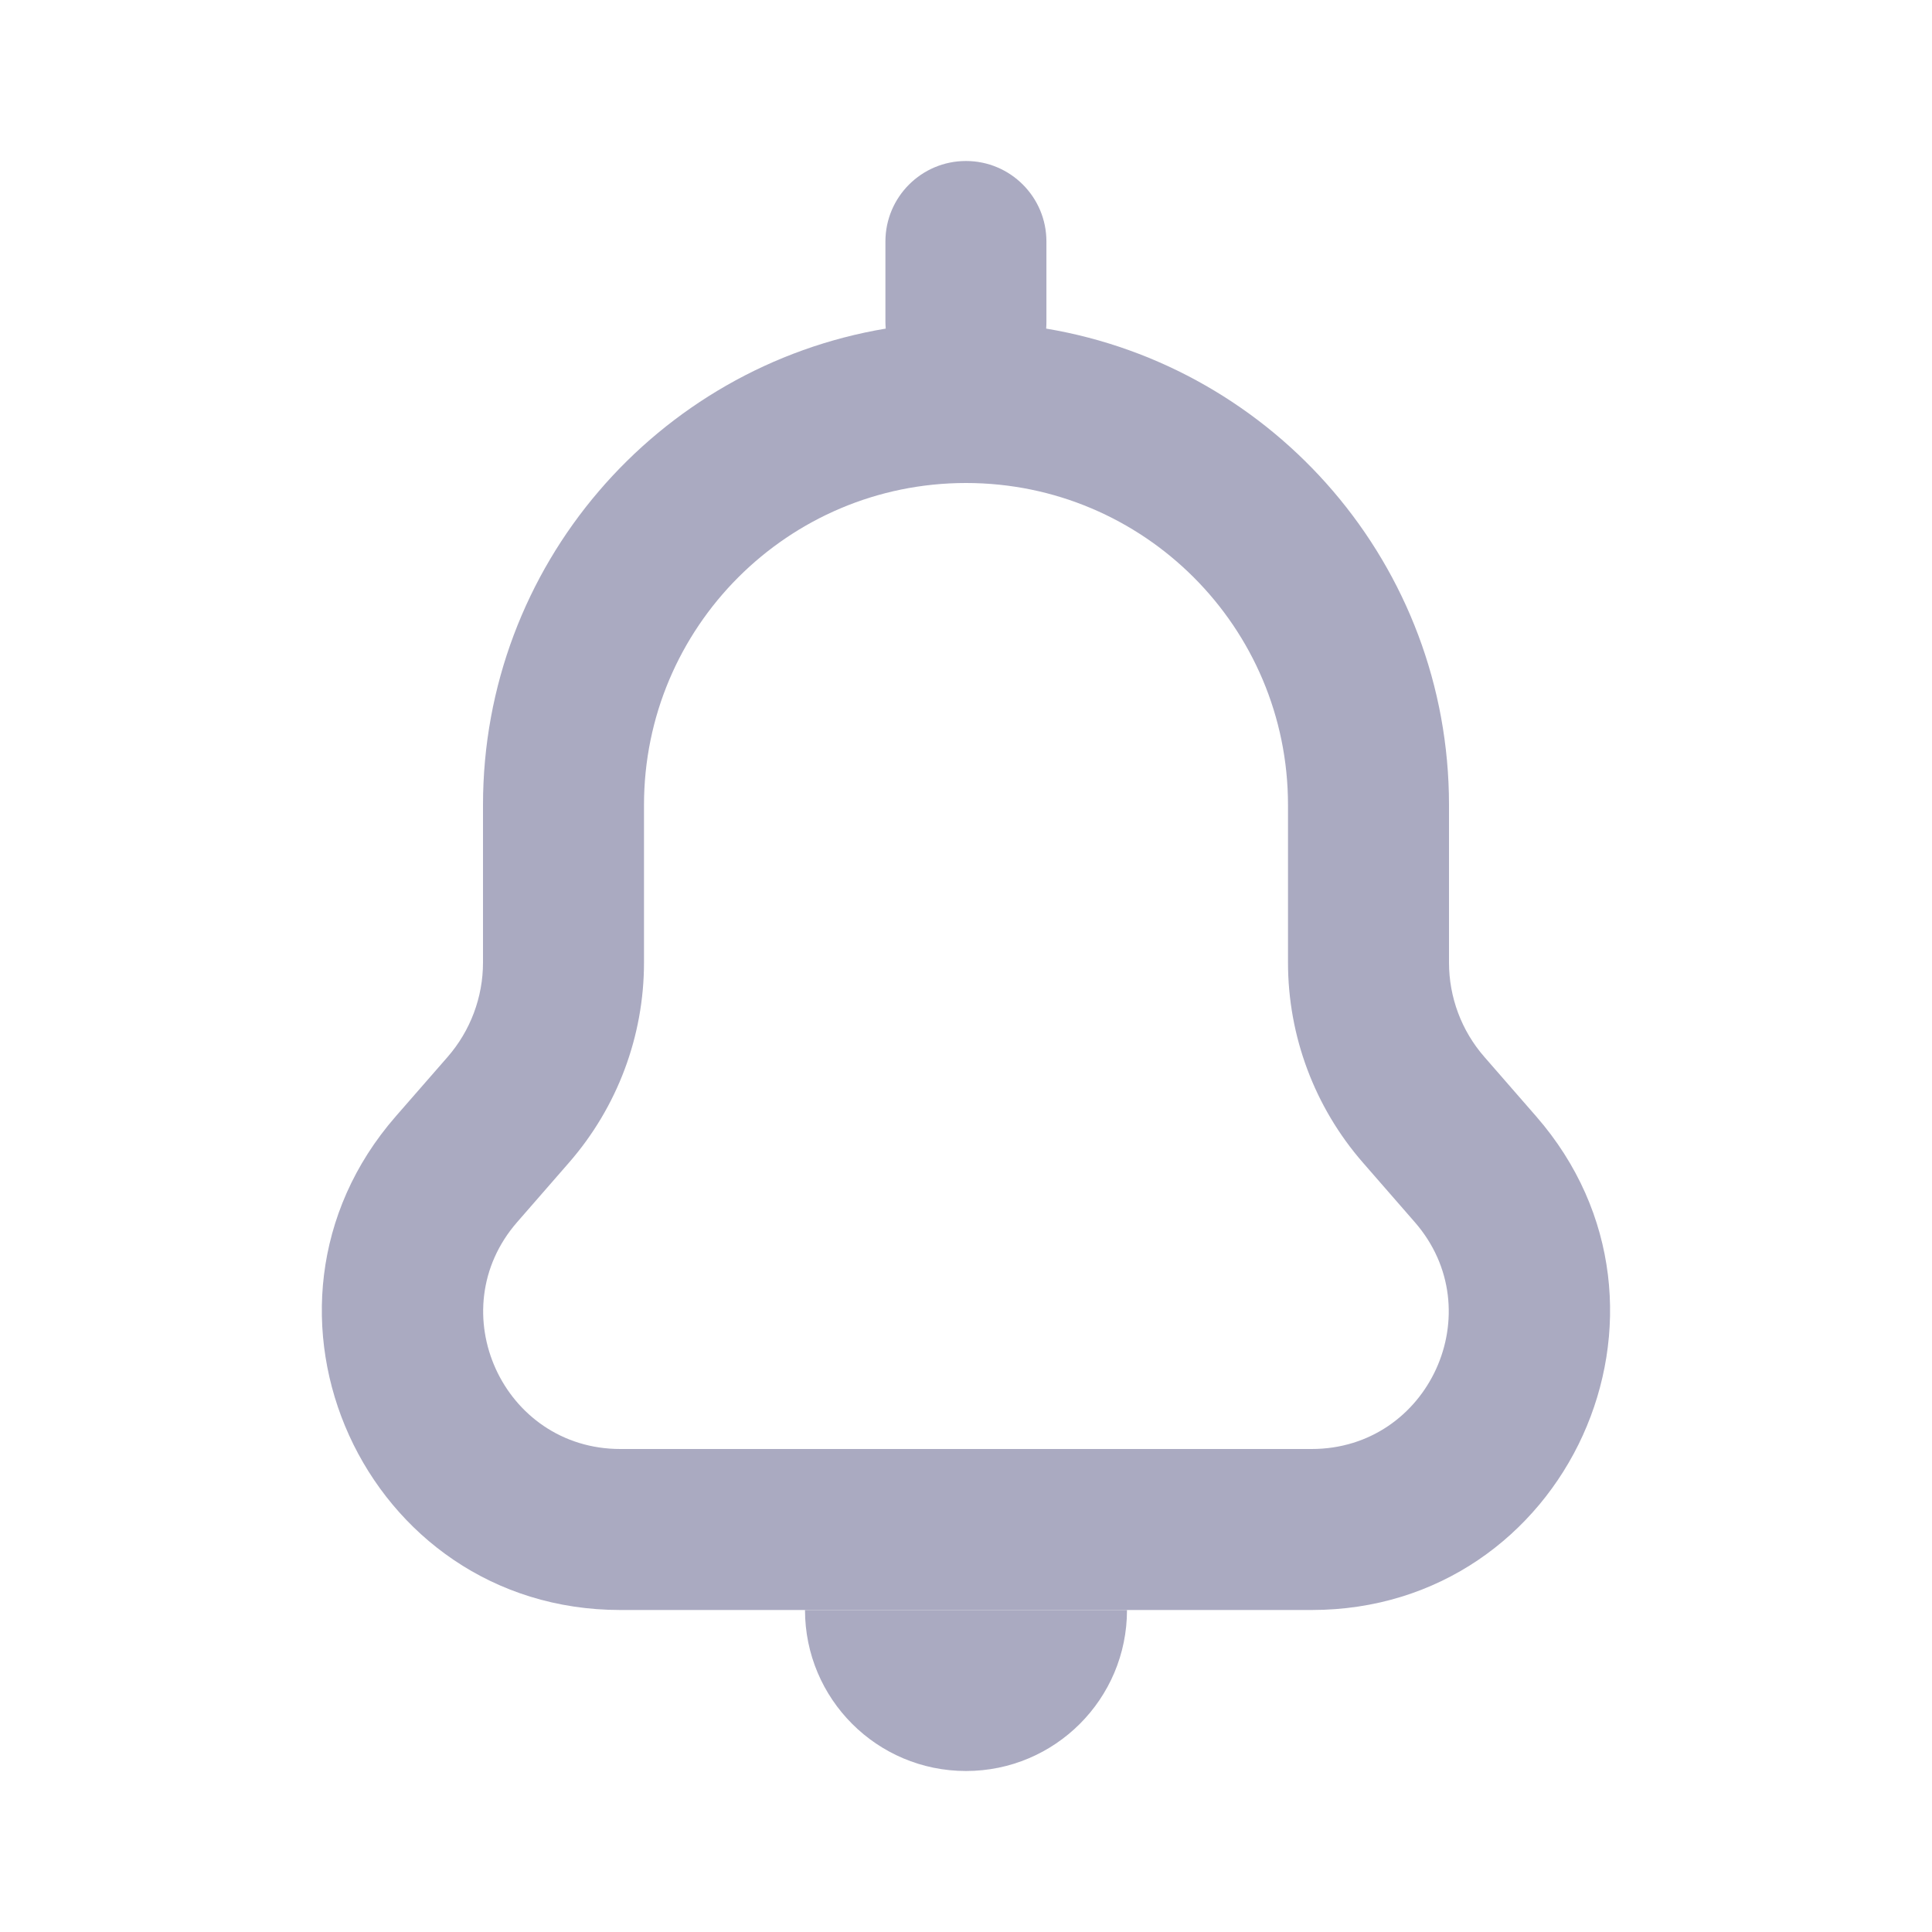 <svg width="24" height="24" viewBox="0 0 24 24" fill="none" xmlns="http://www.w3.org/2000/svg">
<path d="M10 20H14C14 21.105 13.105 22 12 22C10.895 22 10 21.105 10 20Z" fill="#AAAAC1"/>
<path fill-rule="evenodd" clip-rule="evenodd" d="M11.999 2C11.447 2 10.999 2.448 10.999 3V4C10.999 4.028 11.001 4.055 11.003 4.082C8.164 4.557 6 7.026 6 10V11.957C6 12.388 5.844 12.804 5.561 13.129L4.916 13.868C2.829 16.262 4.53 20 7.706 20H16.294C19.469 20 21.17 16.262 19.083 13.868L18.439 13.129C18.155 12.804 18 12.388 18 11.957V10C18 7.026 15.835 4.557 12.996 4.082C12.998 4.055 12.999 4.028 12.999 4V3C12.999 2.448 12.552 2 11.999 2ZM8 10C8 7.791 9.79 6 12 6C14.209 6 16 7.791 16 10V11.957C16 12.871 16.33 13.754 16.931 14.443L17.575 15.182C18.534 16.282 17.753 18 16.294 18H7.706C6.246 18 5.465 16.282 6.424 15.182L7.068 14.443C7.669 13.754 8 12.871 8 11.957V10Z" fill="#AAAAC1"/>
</svg>
